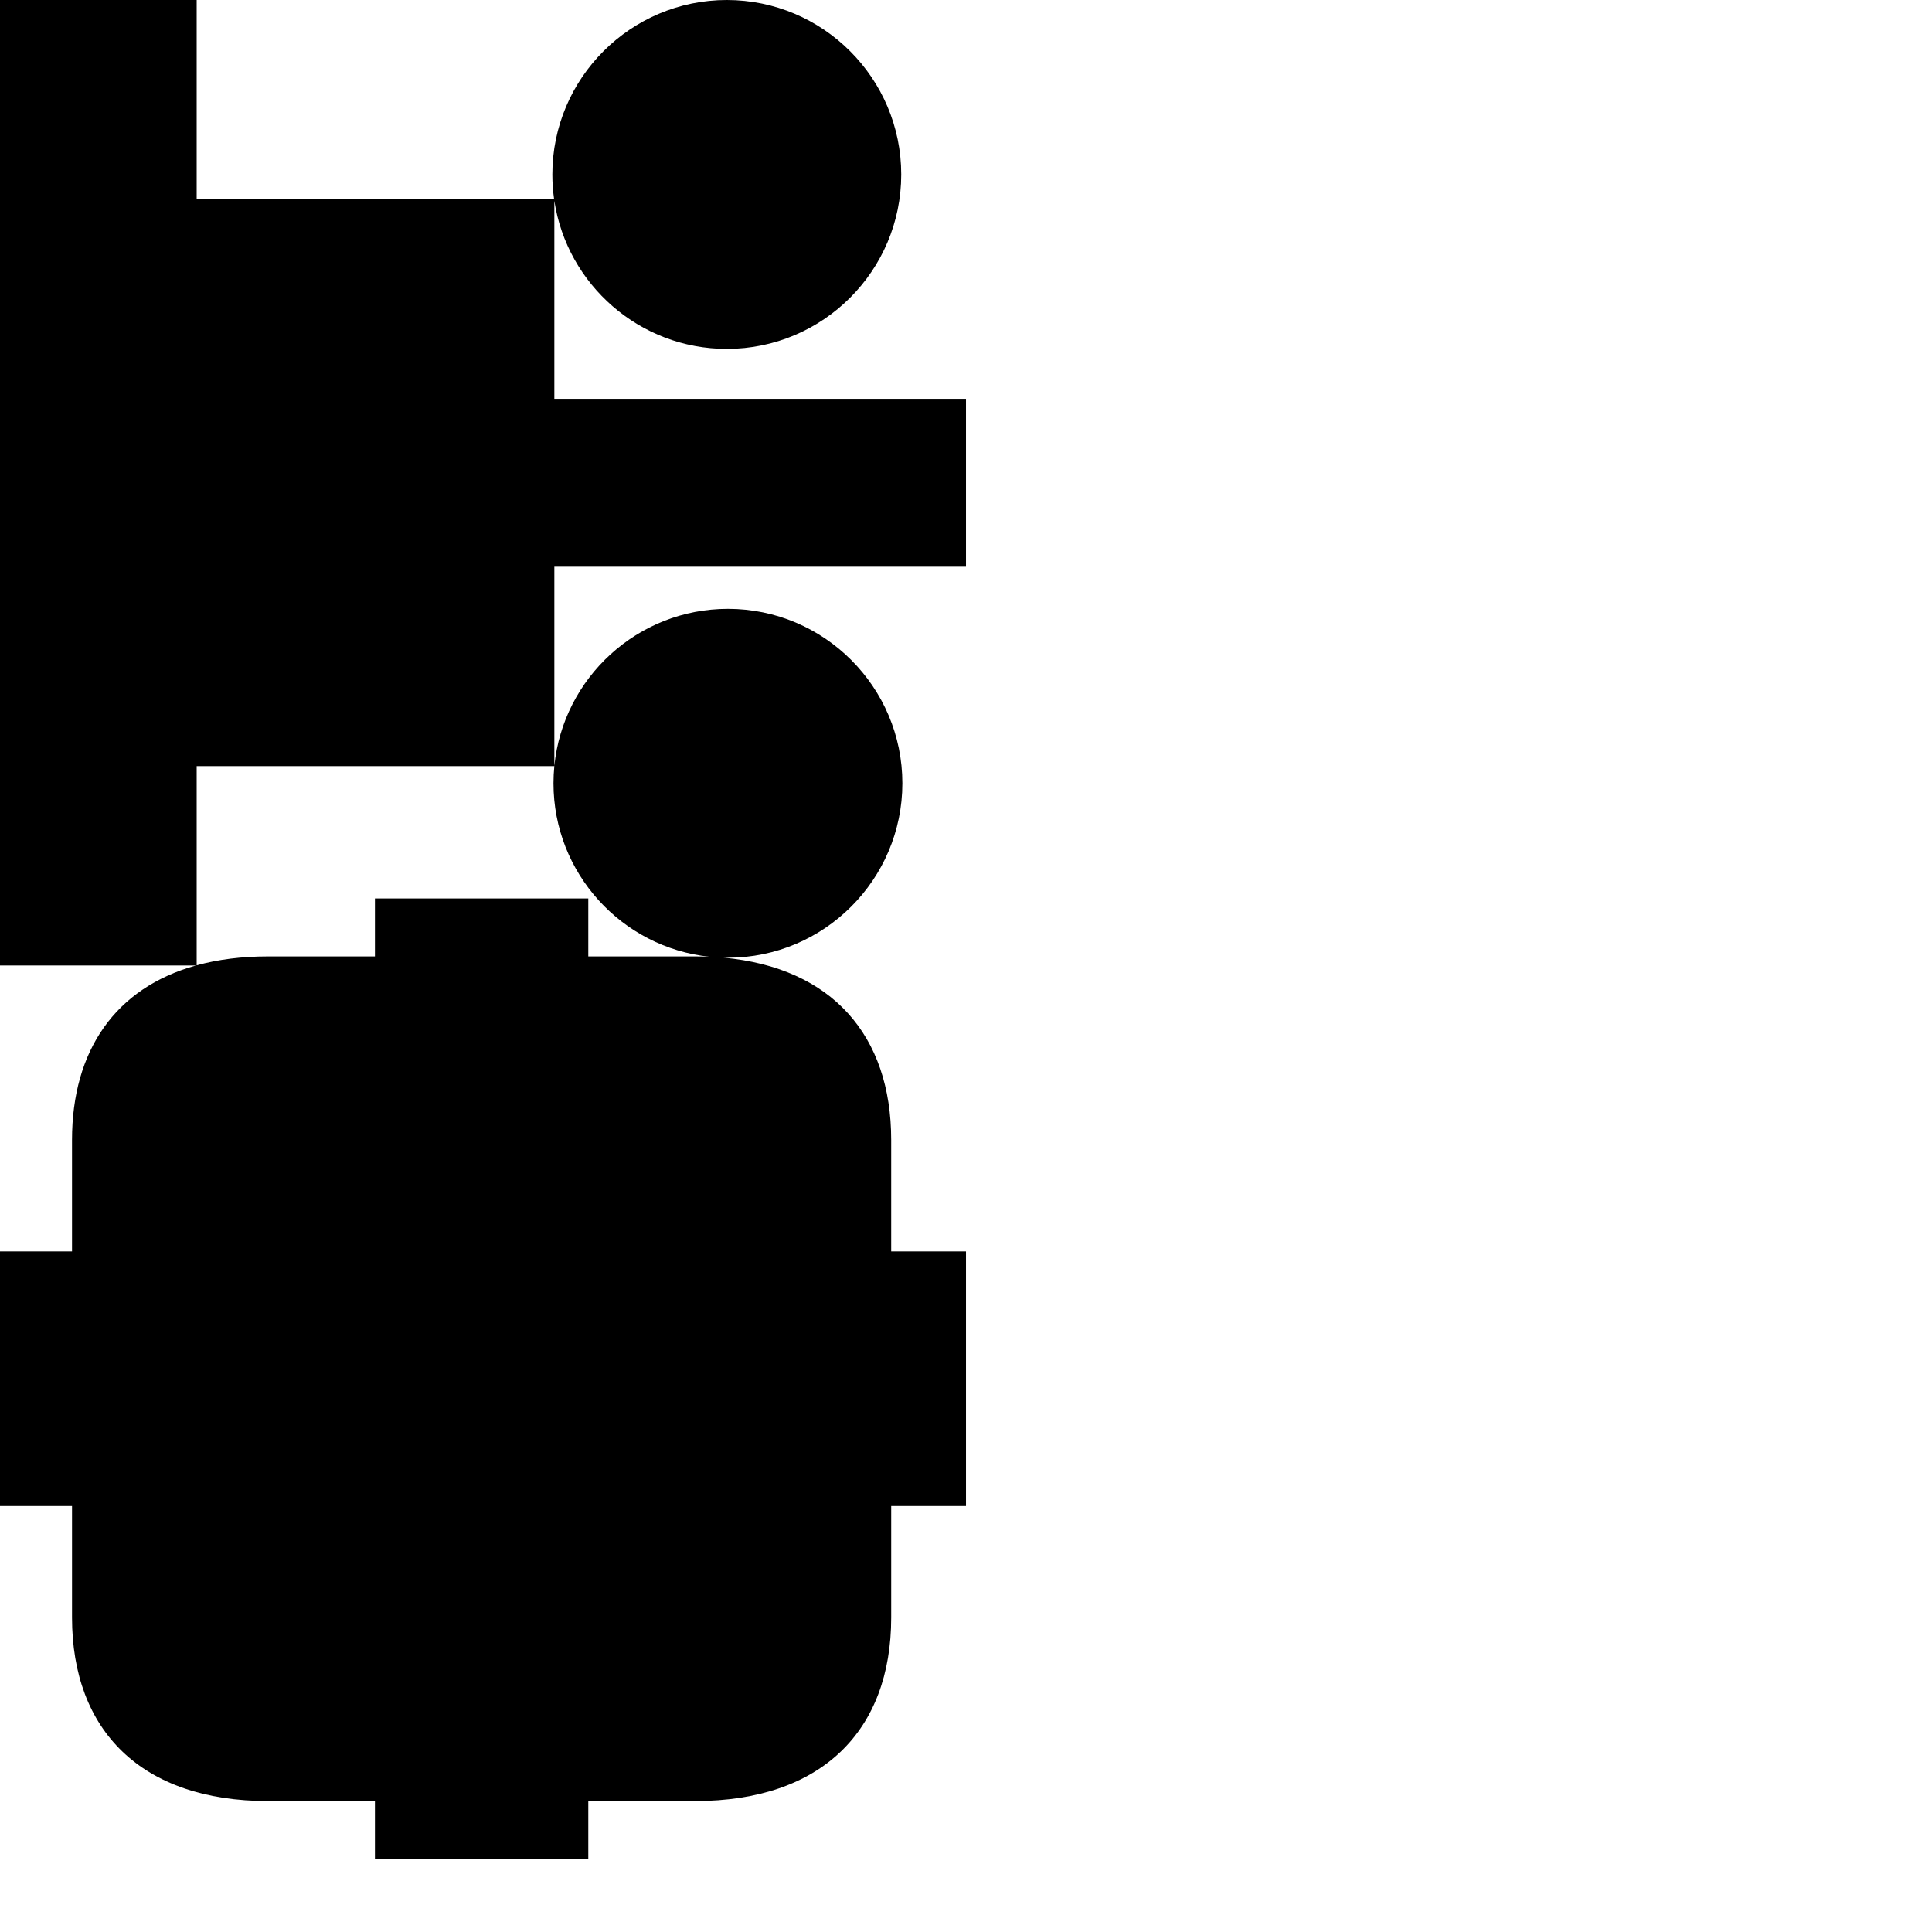 <?xml version="1.0" encoding="utf-8"?>
<!-- Generator: Adobe Illustrator 16.0.0, SVG Export Plug-In . SVG Version: 6.00 Build 0)  -->
<!DOCTYPE svg PUBLIC "-//W3C//DTD SVG 1.1//EN" "http://www.w3.org/Graphics/SVG/1.1/DTD/svg11.dtd">
<svg version="1.1" id="Calque_1" xmlns="http://www.w3.org/2000/svg" xmlns:xlink="http://www.w3.org/1999/xlink" x="0px" y="0px"
	 width="1190.551px" height="1190.551px" viewBox="0 0 1190.551 1190.551" enable-background="new 0 0 1190.551 1190.551"
	 xml:space="preserve">
<path d="M549.182,771.165c0,0,0-43.963,0-68.715c0-64.39-36.507-106.215-103.333-112.31c0.904,0.023,1.811,0.035,2.721,0.035
	c59.27,0,107.5-48.225,107.5-107.5s-48.227-107.5-107.5-107.5c-55.659,0-101.57,42.519-106.967,96.781v-122.74h253.676v-103.47
	H341.603V123.781C349.472,175.358,394.13,215,447.87,215c59.276,0,107.5-48.226,107.5-107.5S507.147,0,447.87,0
	c-59.27,0-107.499,48.225-107.499,107.5c0,5.219,0.382,10.351,1.104,15.373H121.197V0H0v594.962h120.758
	c-49.621,13.792-76.379,52.369-76.379,107.488c0,24.752,0,68.715,0,68.715H0v77.367v2.167v77.367h44.381c0,0,0,43.961,0,68.713
	c0,69.797,42.896,113.081,120.808,113.081h65.854v35.709h64.927h1.624h64.926v-35.709h65.854
	c77.912,0,120.811-43.282,120.811-113.079c0-24.754,0-68.713,0-68.713h46.097v-77.369v-2.167v-77.367H549.182z M362.52,589.367
	V553.66h-64.926h-1.624h-64.927v35.707h-65.854c-16.204,0-30.888,1.878-43.992,5.472v-122.75h220.395
	c-0.342,3.483-0.521,7.014-0.521,10.586c0,55.397,42.123,101.139,96.023,106.886c-2.858-0.124-5.76-0.194-8.719-0.194H362.52z"/>
</svg>

